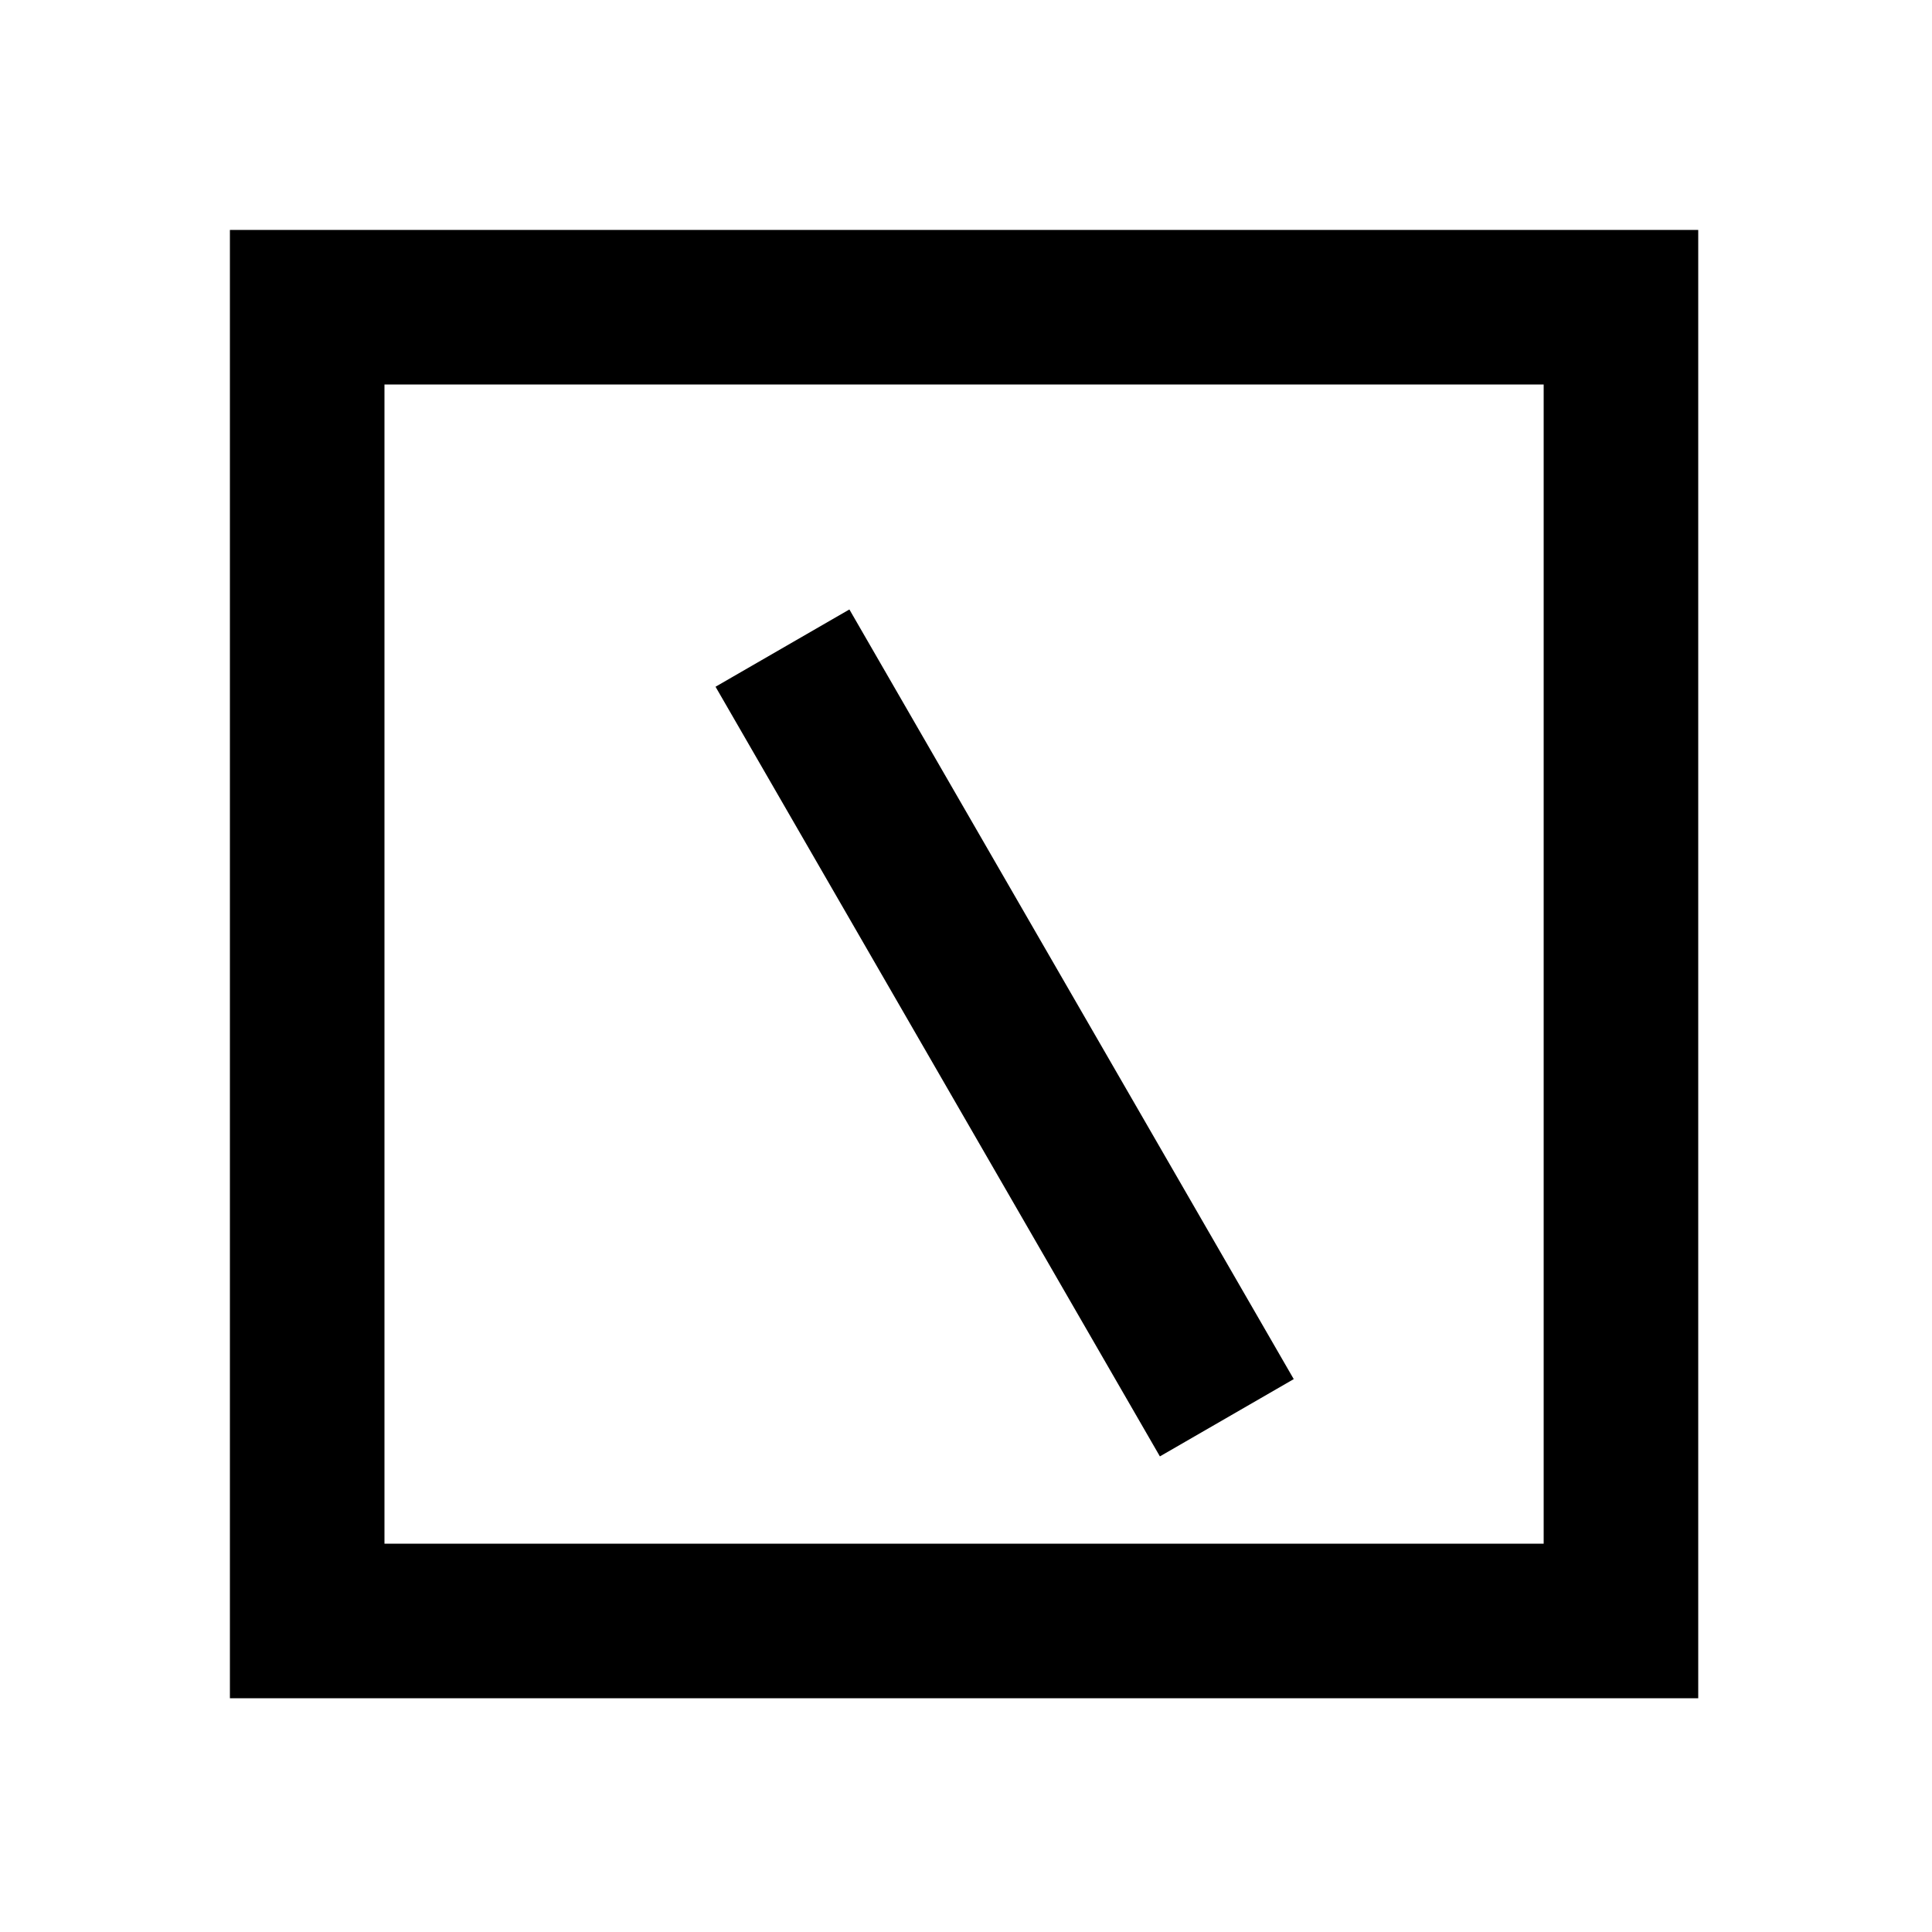 <svg xmlns="http://www.w3.org/2000/svg" width="1000" height="1000"><path d="m144.545-129.64-34.64 20L-20-34.64l-199.186 115-34.64 20 40 69.28 34.64-20L20 34.64l129.904-75 34.64-20zM381-381h-760v760h760zm-80 80v600h-600v-600z" style="-inkscape-stroke:none" transform="rotate(-90 500 0)" stroke-linecap="square" stroke-linejoin="round"/></svg>